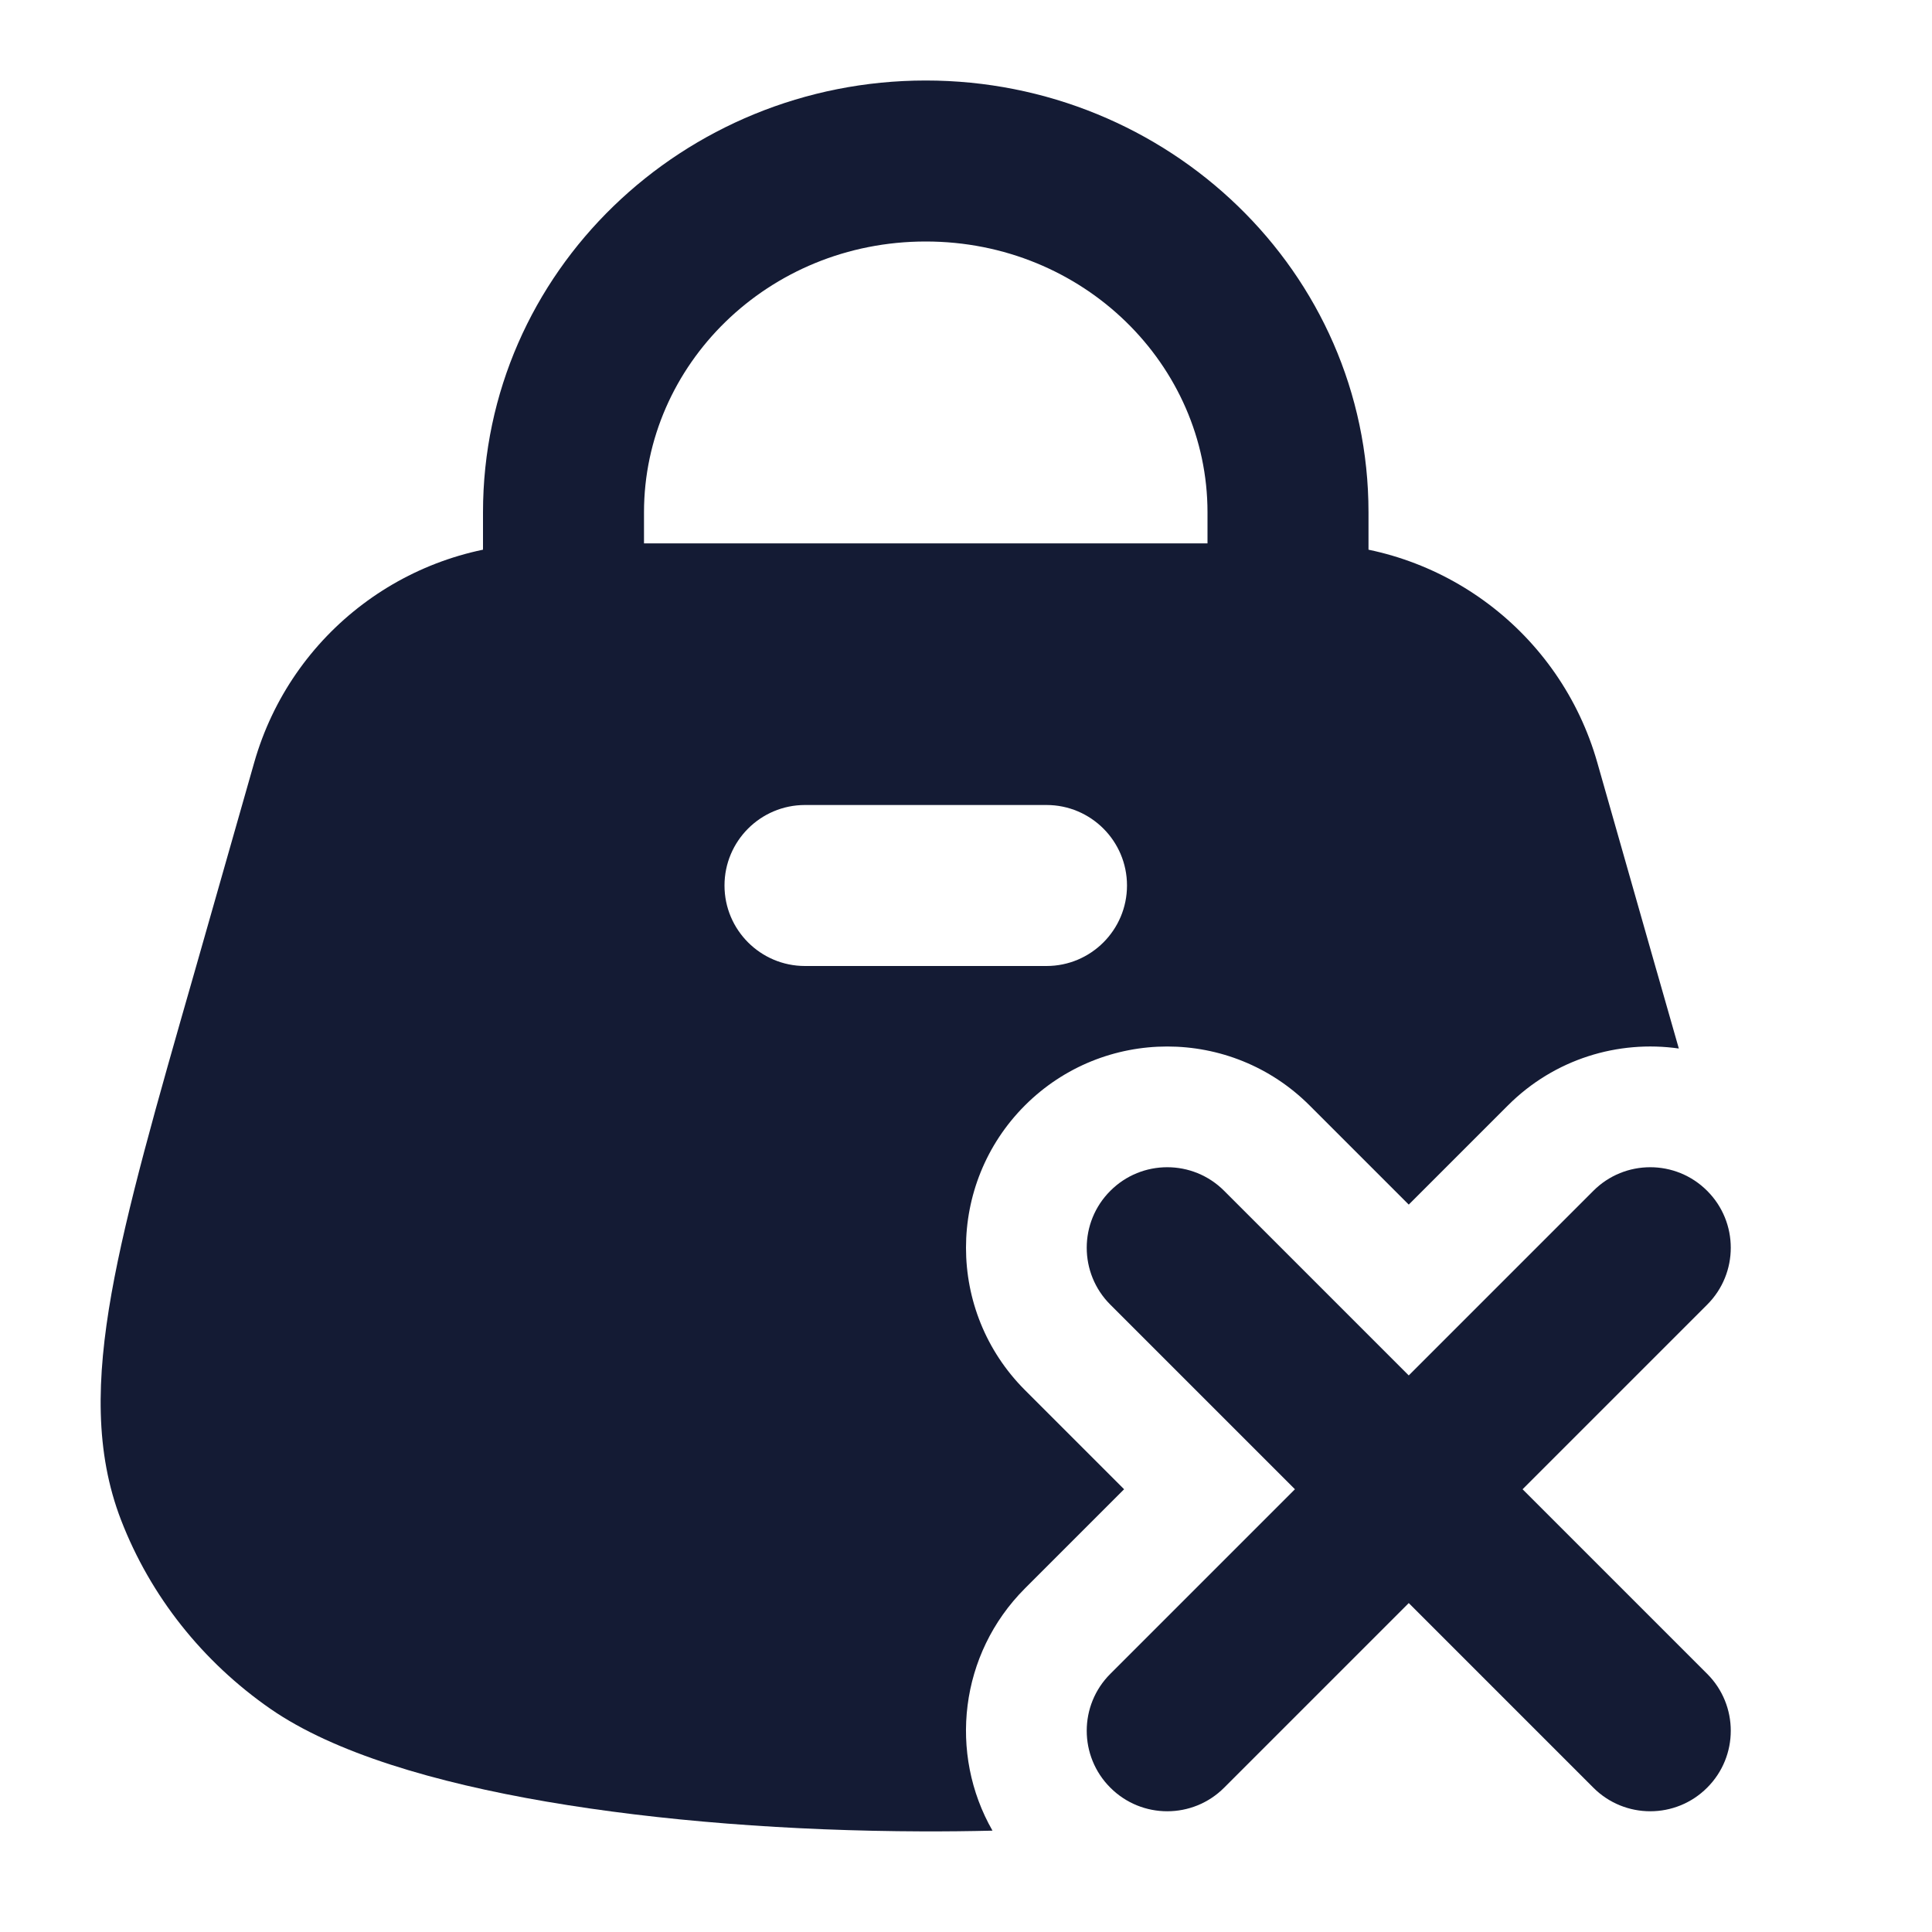 <svg width="24" height="24" viewBox="0 0 24 24" fill="none" xmlns="http://www.w3.org/2000/svg">
<path fill-rule="evenodd" clip-rule="evenodd" d="M11.5 3C9.538 3 8 4.535 8 6.364V7.5H6V6.364C6 3.373 8.492 1 11.5 1C14.508 1 17 3.373 17 6.364V7.5H15V6.364C15 4.535 13.462 3 11.5 3Z" fill="#141B34"/>
<path fill-rule="evenodd" clip-rule="evenodd" d="M3.158 9.472C3.617 7.861 5.089 6.75 6.765 6.75H16.235C17.911 6.75 19.383 7.861 19.842 9.472L20.571 12.032L20.583 12.073C20.678 12.405 20.769 12.722 20.855 13.025C20.103 12.918 19.311 13.153 18.732 13.732L17.5 14.964L16.268 13.732C15.291 12.756 13.709 12.756 12.732 13.732C11.756 14.709 11.756 16.291 12.732 17.268L13.964 18.5L12.732 19.732C11.917 20.548 11.782 21.786 12.329 22.741C12.037 22.748 11.745 22.751 11.453 22.75C9.825 22.745 8.191 22.621 6.786 22.38C5.412 22.144 4.153 21.778 3.358 21.227C2.516 20.642 1.869 19.828 1.504 18.883C1.179 18.041 1.197 17.132 1.385 16.069C1.571 15.023 1.943 13.726 2.417 12.073L2.417 12.073L3.158 9.472ZM10 10C9.448 10 9 10.448 9 11C9 11.552 9.448 12 10 12H13C13.552 12 14 11.552 14 11C14 10.448 13.552 10 13 10H10Z" fill="#141B34"/>
<path fill-rule="evenodd" clip-rule="evenodd" d="M13.793 14.793C14.183 14.402 14.817 14.402 15.207 14.793L17.5 17.086L19.793 14.793C20.183 14.402 20.817 14.402 21.207 14.793C21.598 15.183 21.598 15.817 21.207 16.207L18.914 18.5L21.207 20.793C21.598 21.183 21.598 21.817 21.207 22.207C20.817 22.598 20.183 22.598 19.793 22.207L17.5 19.914L15.207 22.207C14.817 22.598 14.183 22.598 13.793 22.207C13.402 21.817 13.402 21.183 13.793 20.793L16.086 18.5L13.793 16.207C13.402 15.817 13.402 15.183 13.793 14.793Z" fill="#141B34"/>
</svg>
